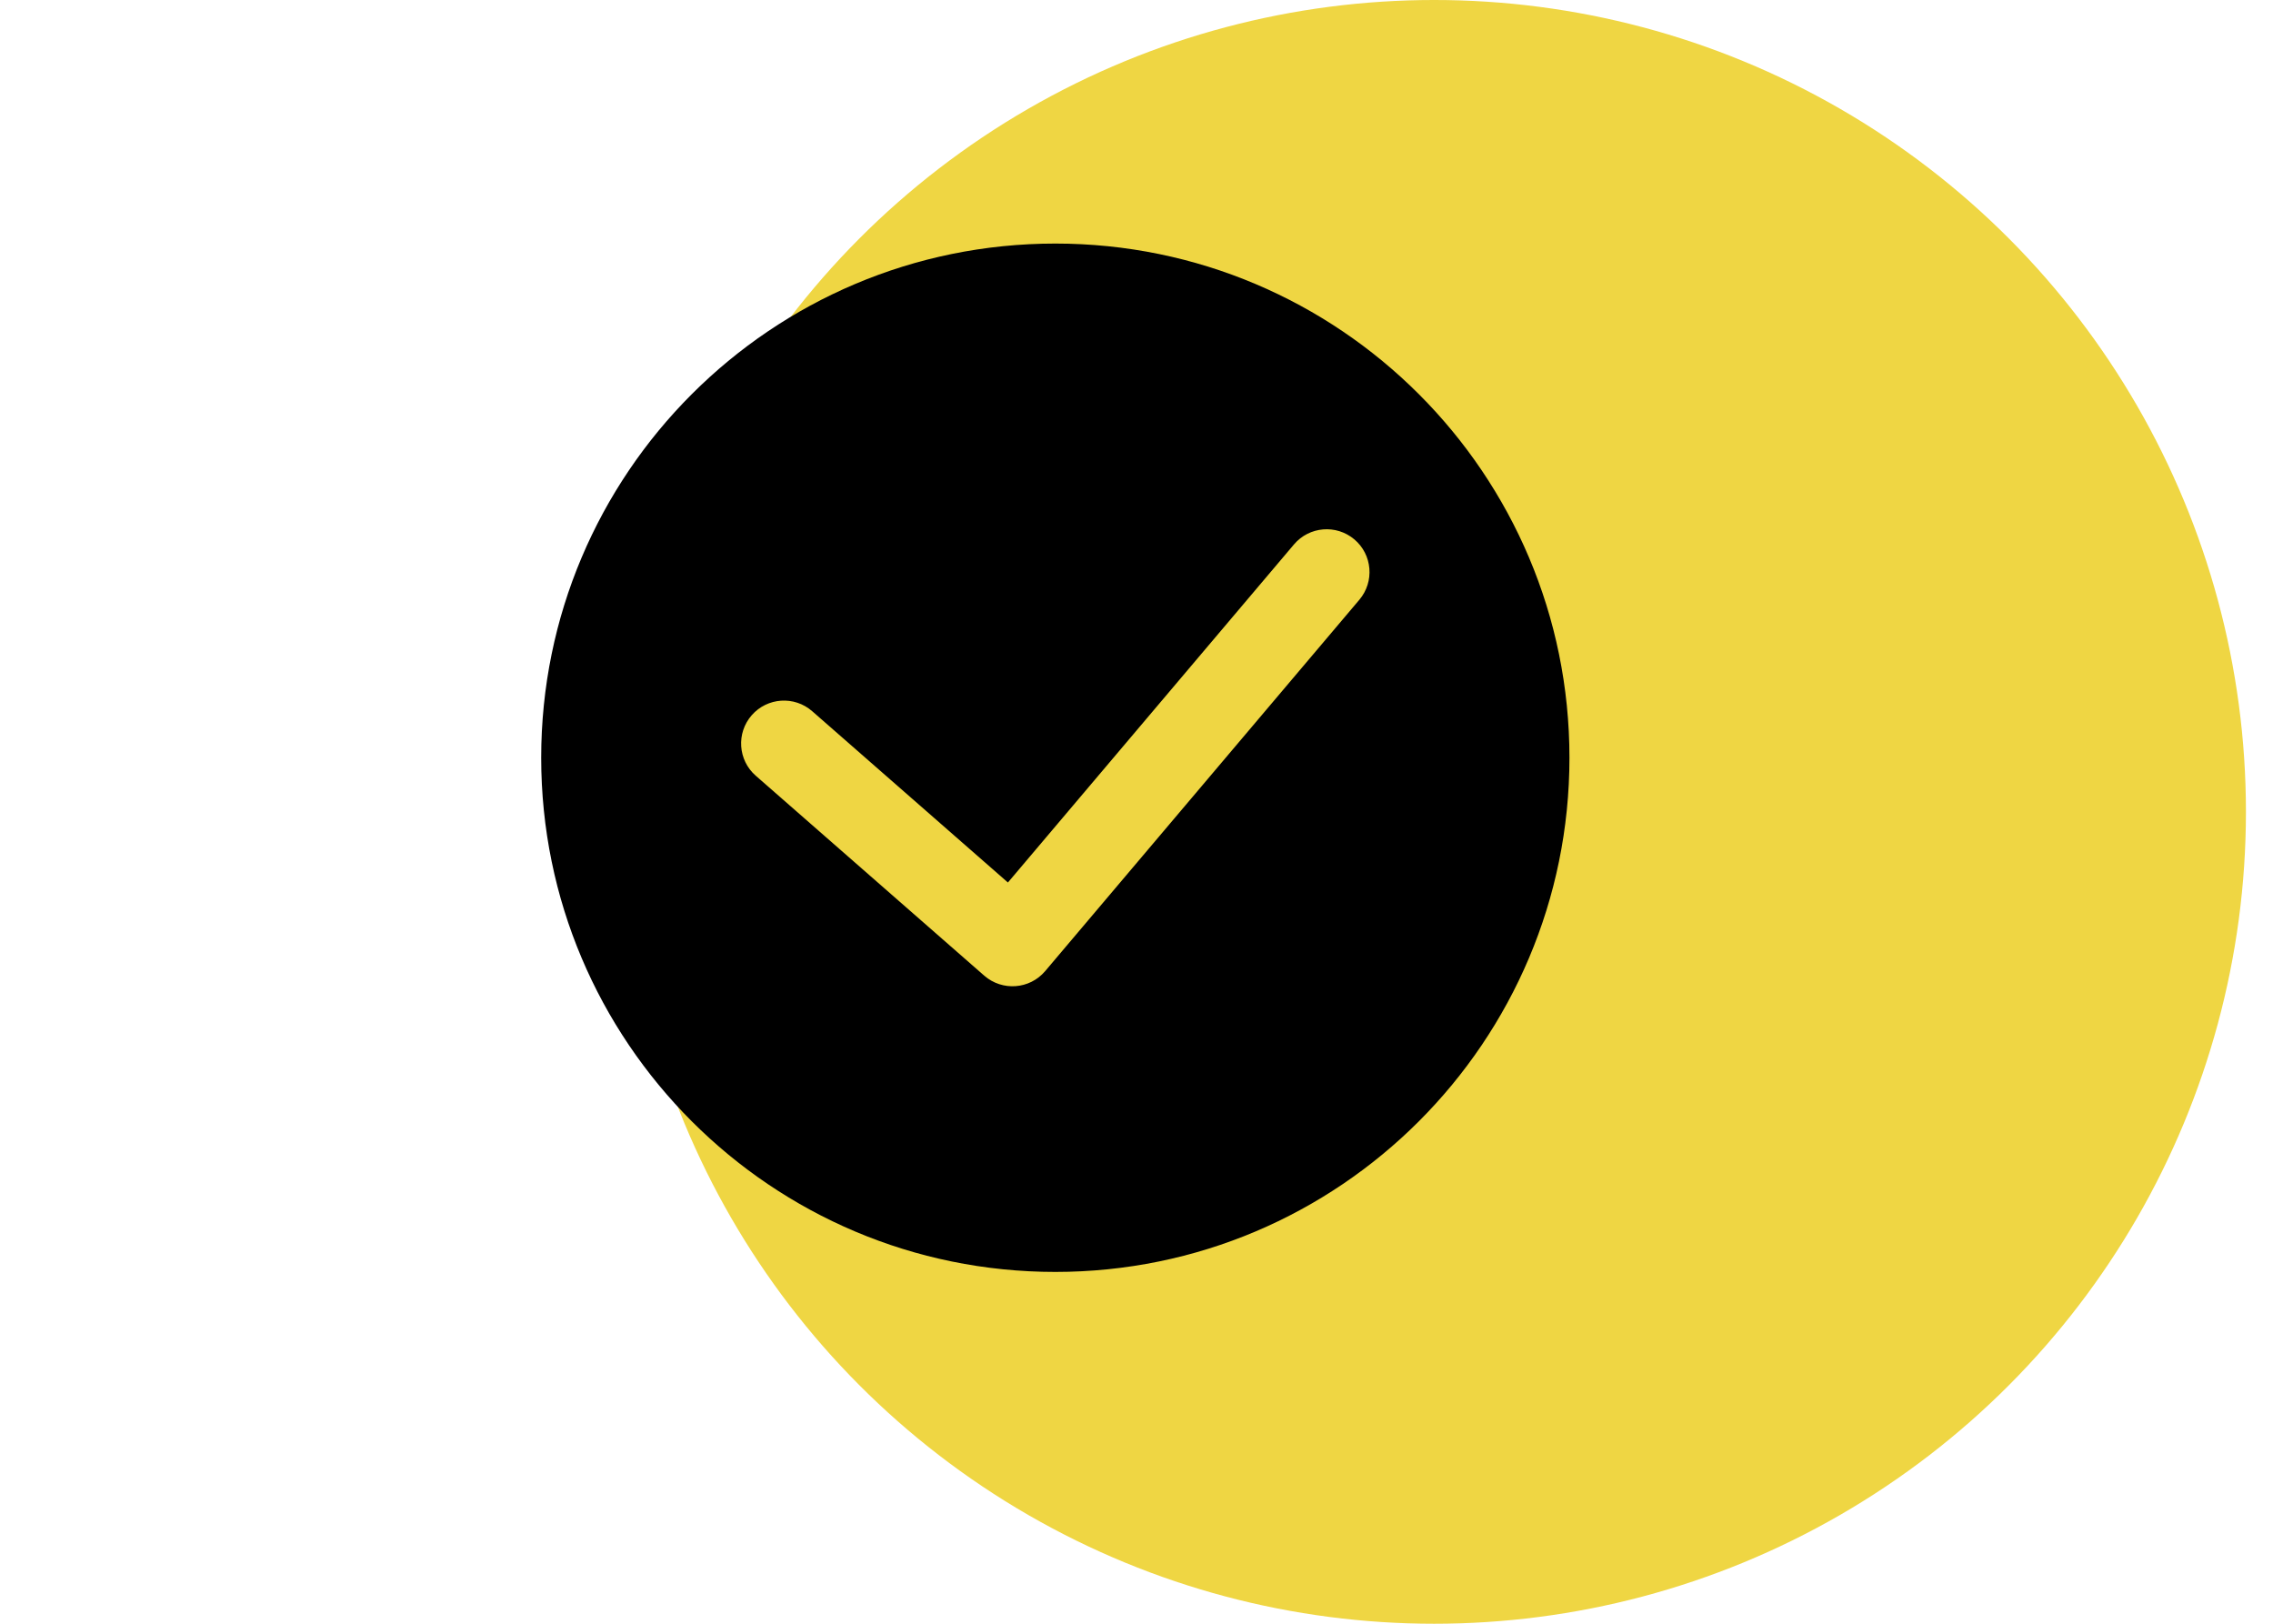 <svg width="84" height="60" viewBox="-20 0 84 60" fill="none" xmlns="http://www.w3.org/2000/svg">
<circle cx="33" cy="30" r="30" fill="#EFD643"/>
<path d="M19 9C8.507 9 0 17.507 0 28C0 38.493 8.507 47 19 47C29.493 47 38 38.493 38 28C38 17.507 29.493 9 19 9ZM30.236 22.162L18.625 35.884C18.05 36.562 17.038 36.632 16.374 36.053L7.929 28.664C7.271 28.089 7.204 27.088 7.78 26.429C8.356 25.771 9.356 25.704 10.015 26.28L17.248 32.61L27.82 20.117C28.385 19.45 29.382 19.367 30.051 19.931C30.719 20.496 30.801 21.494 30.236 22.162Z" fill="black"/>
</svg>

